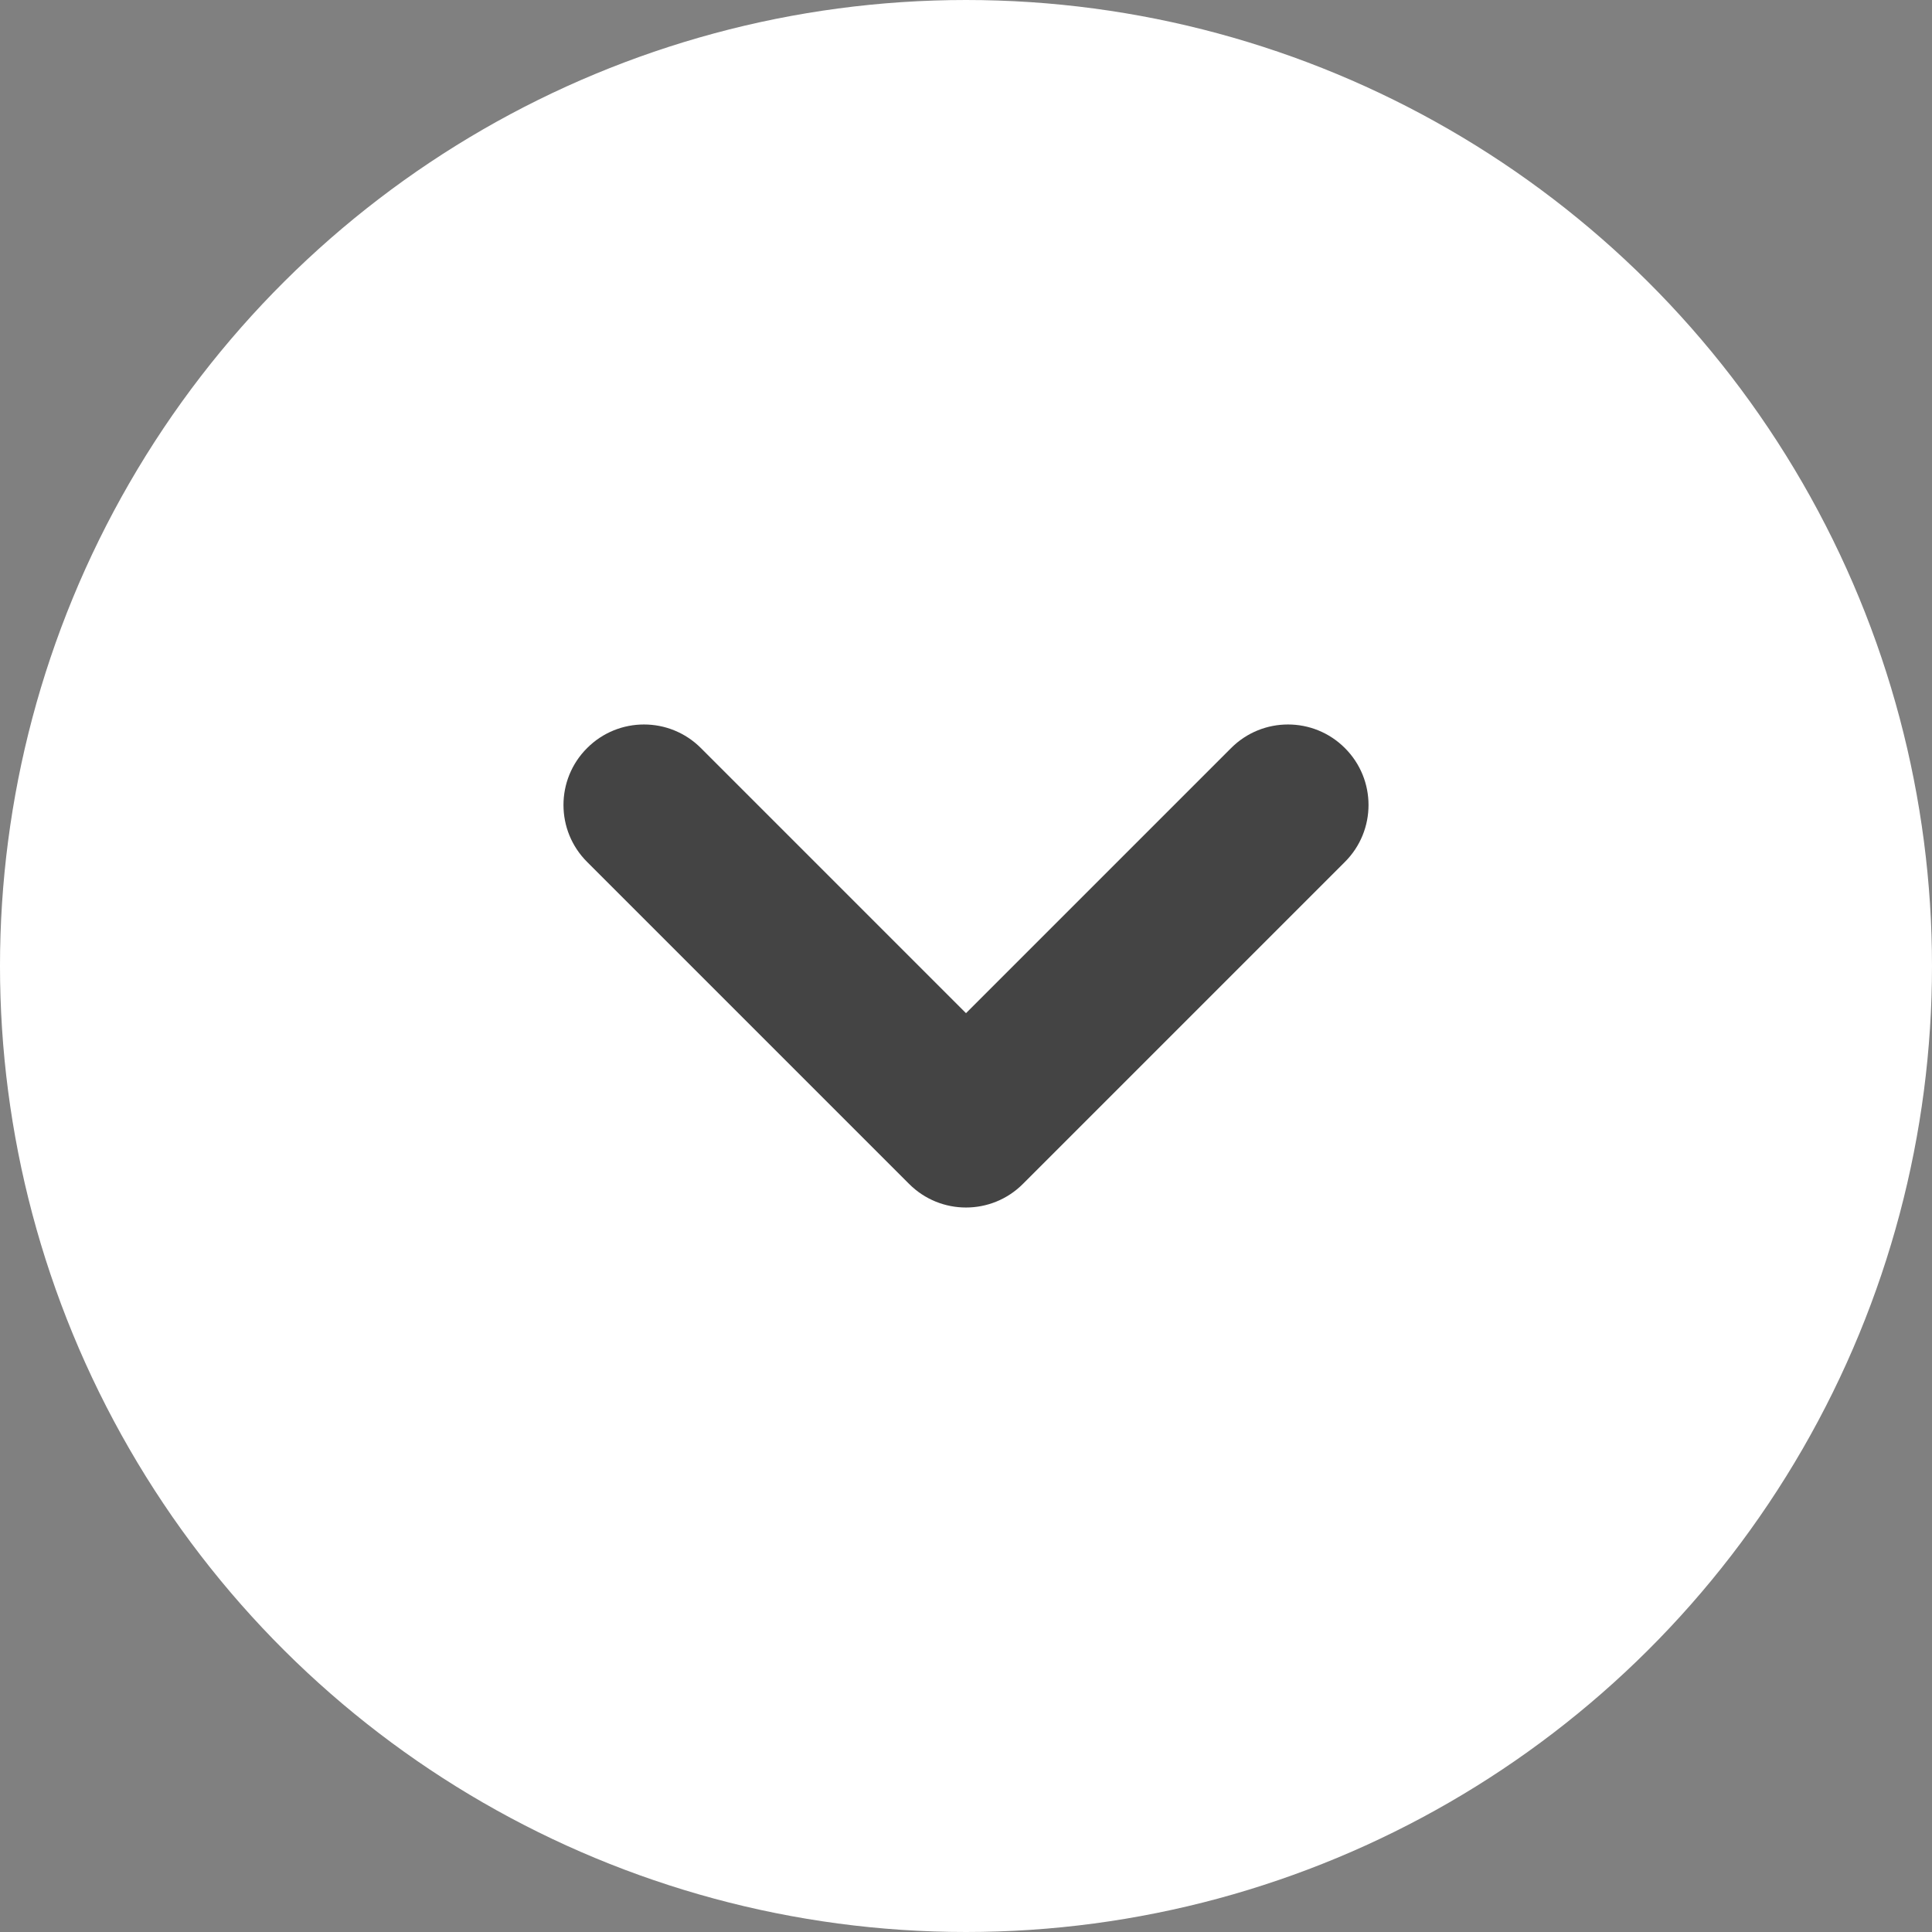 <svg width="24" height="24" viewBox="0 0 24 24" fill="none" xmlns="http://www.w3.org/2000/svg">
<rect x="0" y="0" width="24" height="24" fill="#808080" stroke="none"/>
<circle cx="12" cy="12" r="12" transform="translate(24) rotate(90)" fill="white"/>
<path d="M0.707 -0.707C0.317 -1.098 -0.317 -1.098 -0.707 -0.707C-1.098 -0.317 -1.098 0.317 -0.707 0.707L0.707 -0.707ZM4 4L3.293 4.707C3.683 5.098 4.317 5.098 4.707 4.707L4 4ZM8.707 0.707C9.098 0.317 9.098 -0.317 8.707 -0.707C8.317 -1.098 7.683 -1.098 7.293 -0.707L8.707 0.707ZM-0.707 0.707L3.293 4.707L4.707 3.293L0.707 -0.707L-0.707 0.707ZM4.707 4.707L8.707 0.707L7.293 -0.707L3.293 3.293L4.707 4.707Z" transform="translate(8 10)" fill="#444444"/>
</svg>
